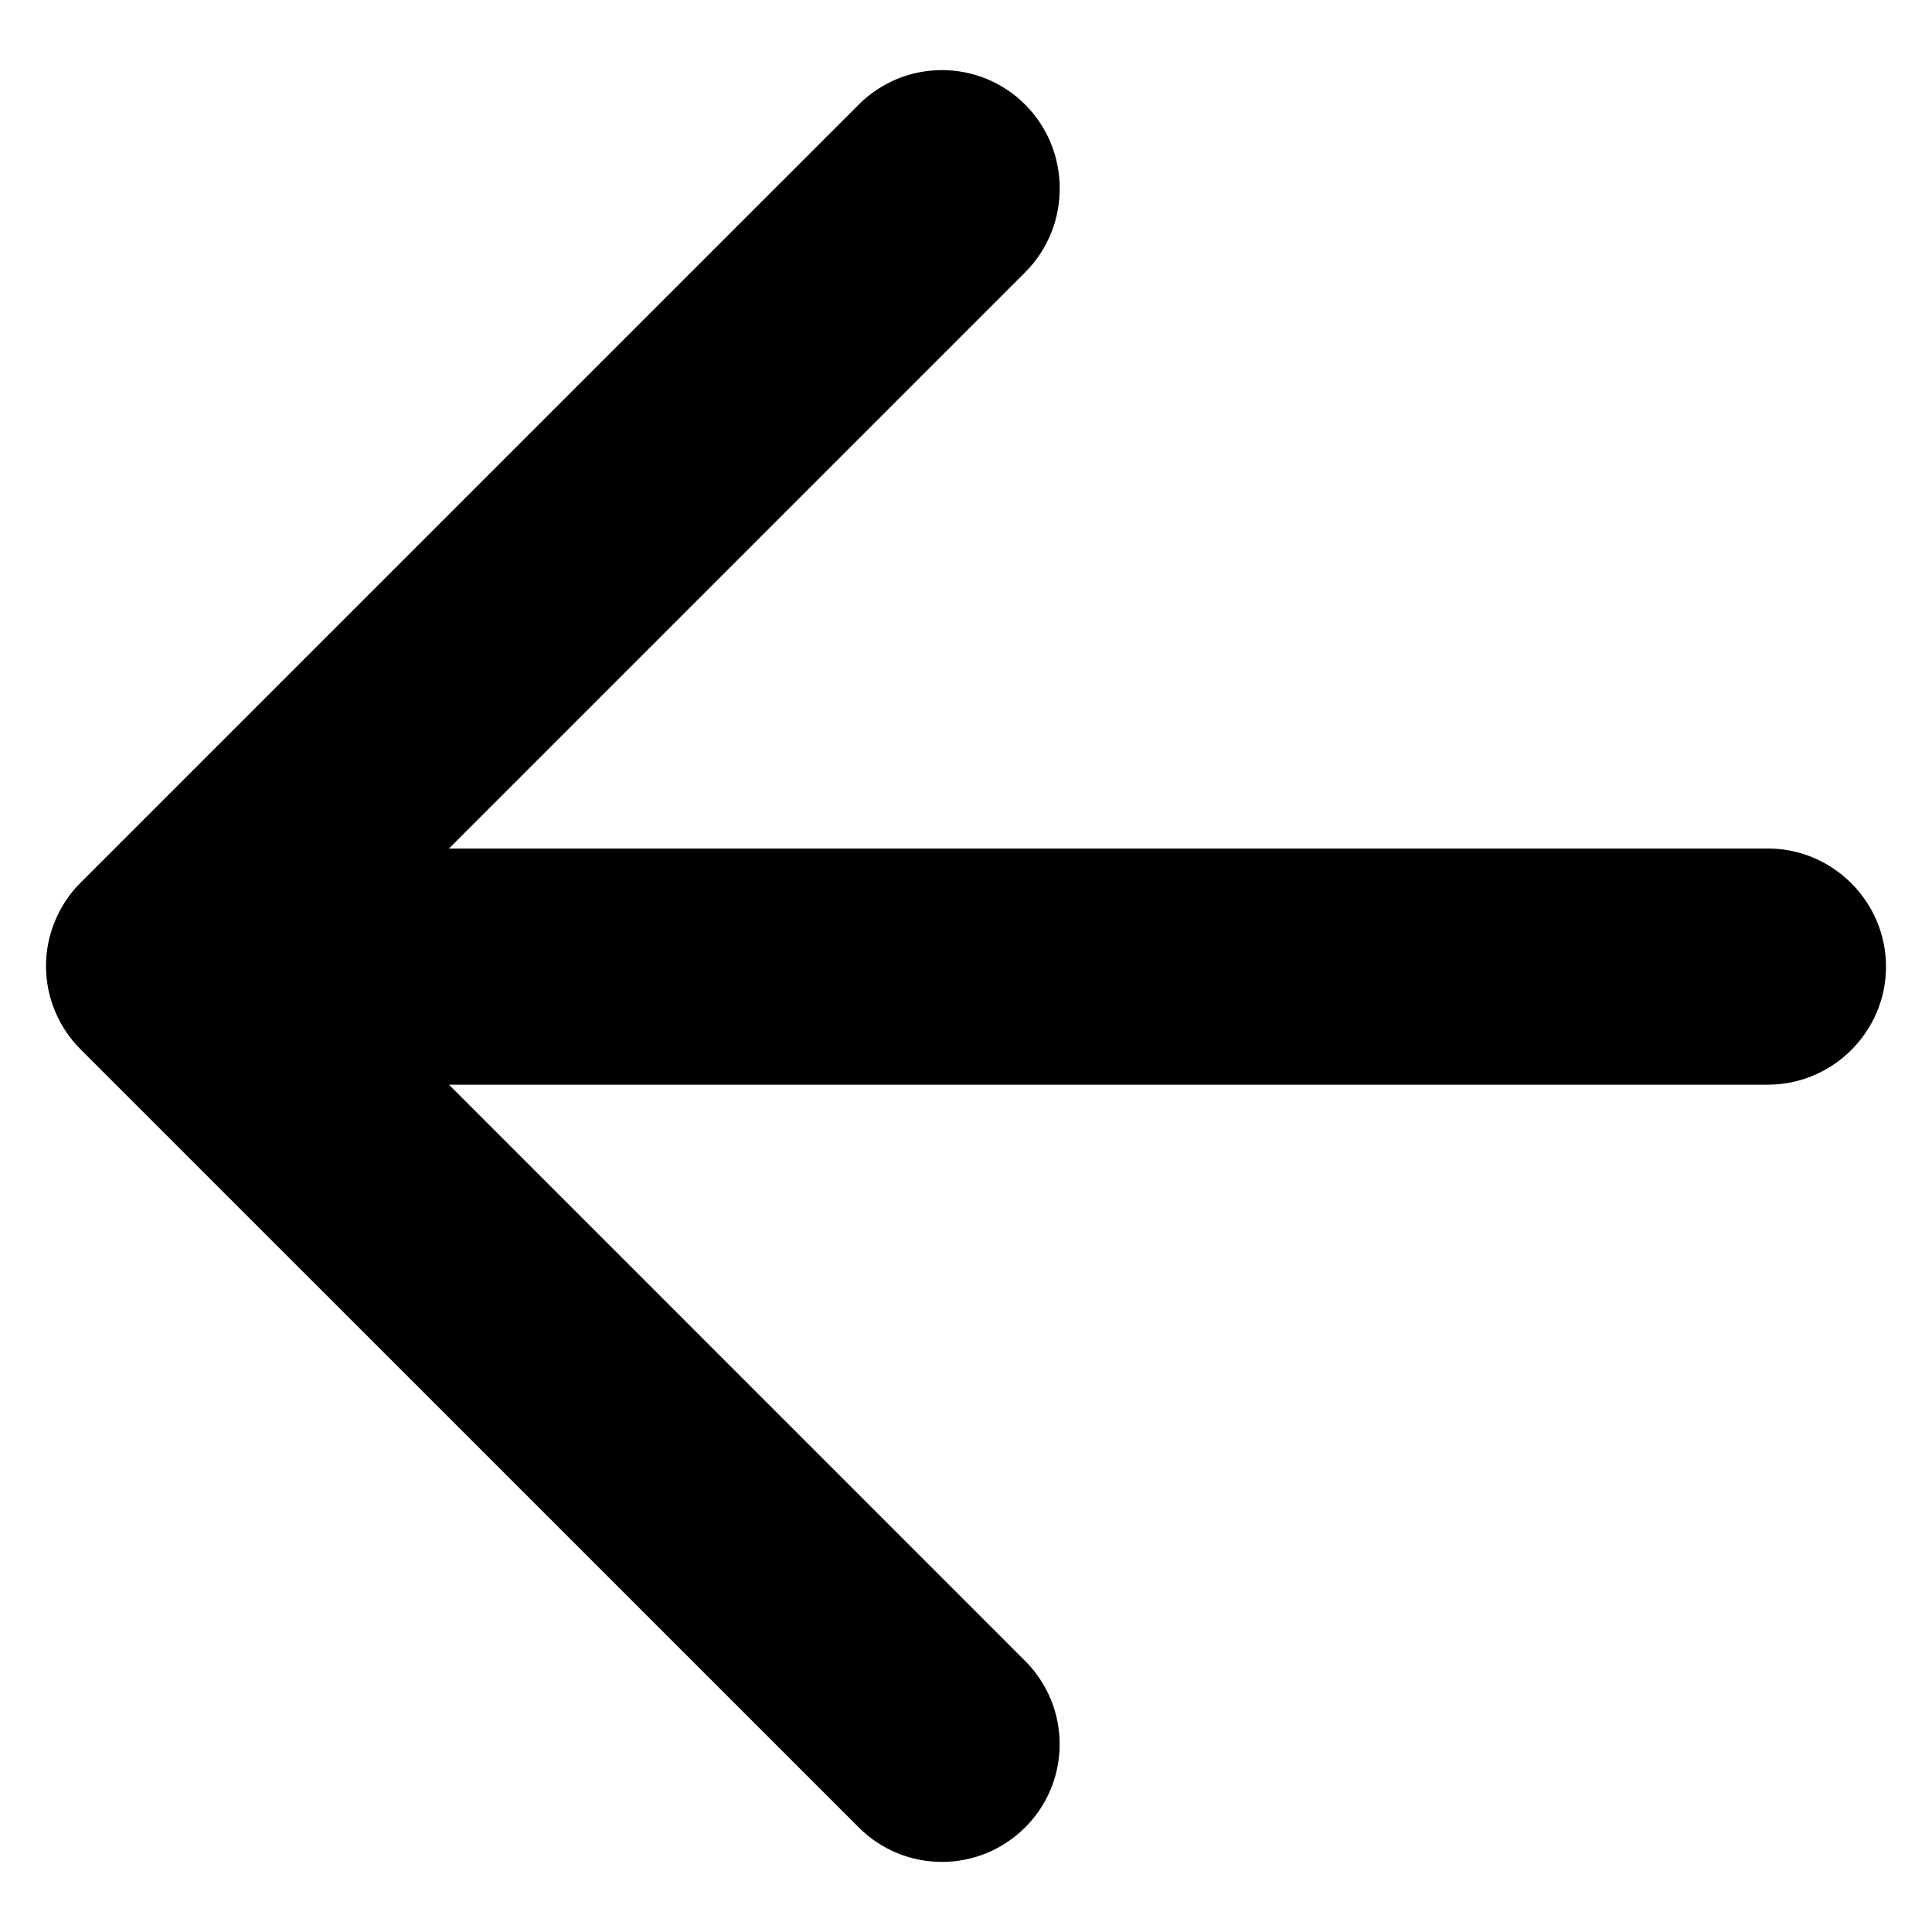 <svg width="21" height="21" viewBox="0 0 21 21" fill="none" xmlns="http://www.w3.org/2000/svg">
<path d="M19.216 9.223H4.88L11.143 2.96C11.644 2.459 11.644 1.638 11.143 1.137C11.025 1.018 10.883 0.924 10.728 0.859C10.573 0.795 10.406 0.762 10.239 0.762C10.07 0.762 9.904 0.795 9.749 0.859C9.593 0.924 9.452 1.018 9.334 1.137L0.875 9.595C0.756 9.714 0.662 9.855 0.598 10.011C0.533 10.166 0.5 10.332 0.5 10.5C0.5 10.668 0.533 10.835 0.598 10.99C0.662 11.145 0.756 11.286 0.875 11.405L9.334 19.863C9.452 19.982 9.593 20.076 9.749 20.141C9.904 20.205 10.07 20.238 10.239 20.238C10.406 20.238 10.573 20.205 10.728 20.141C10.883 20.076 11.024 19.982 11.143 19.863C11.262 19.745 11.356 19.604 11.421 19.448C11.485 19.293 11.518 19.127 11.518 18.959C11.518 18.791 11.485 18.624 11.421 18.469C11.356 18.314 11.262 18.172 11.143 18.054L4.88 11.79H19.216C19.922 11.79 20.5 11.213 20.5 10.507C20.5 9.801 19.922 9.223 19.216 9.223Z" fill="currentColor"/>
</svg>
